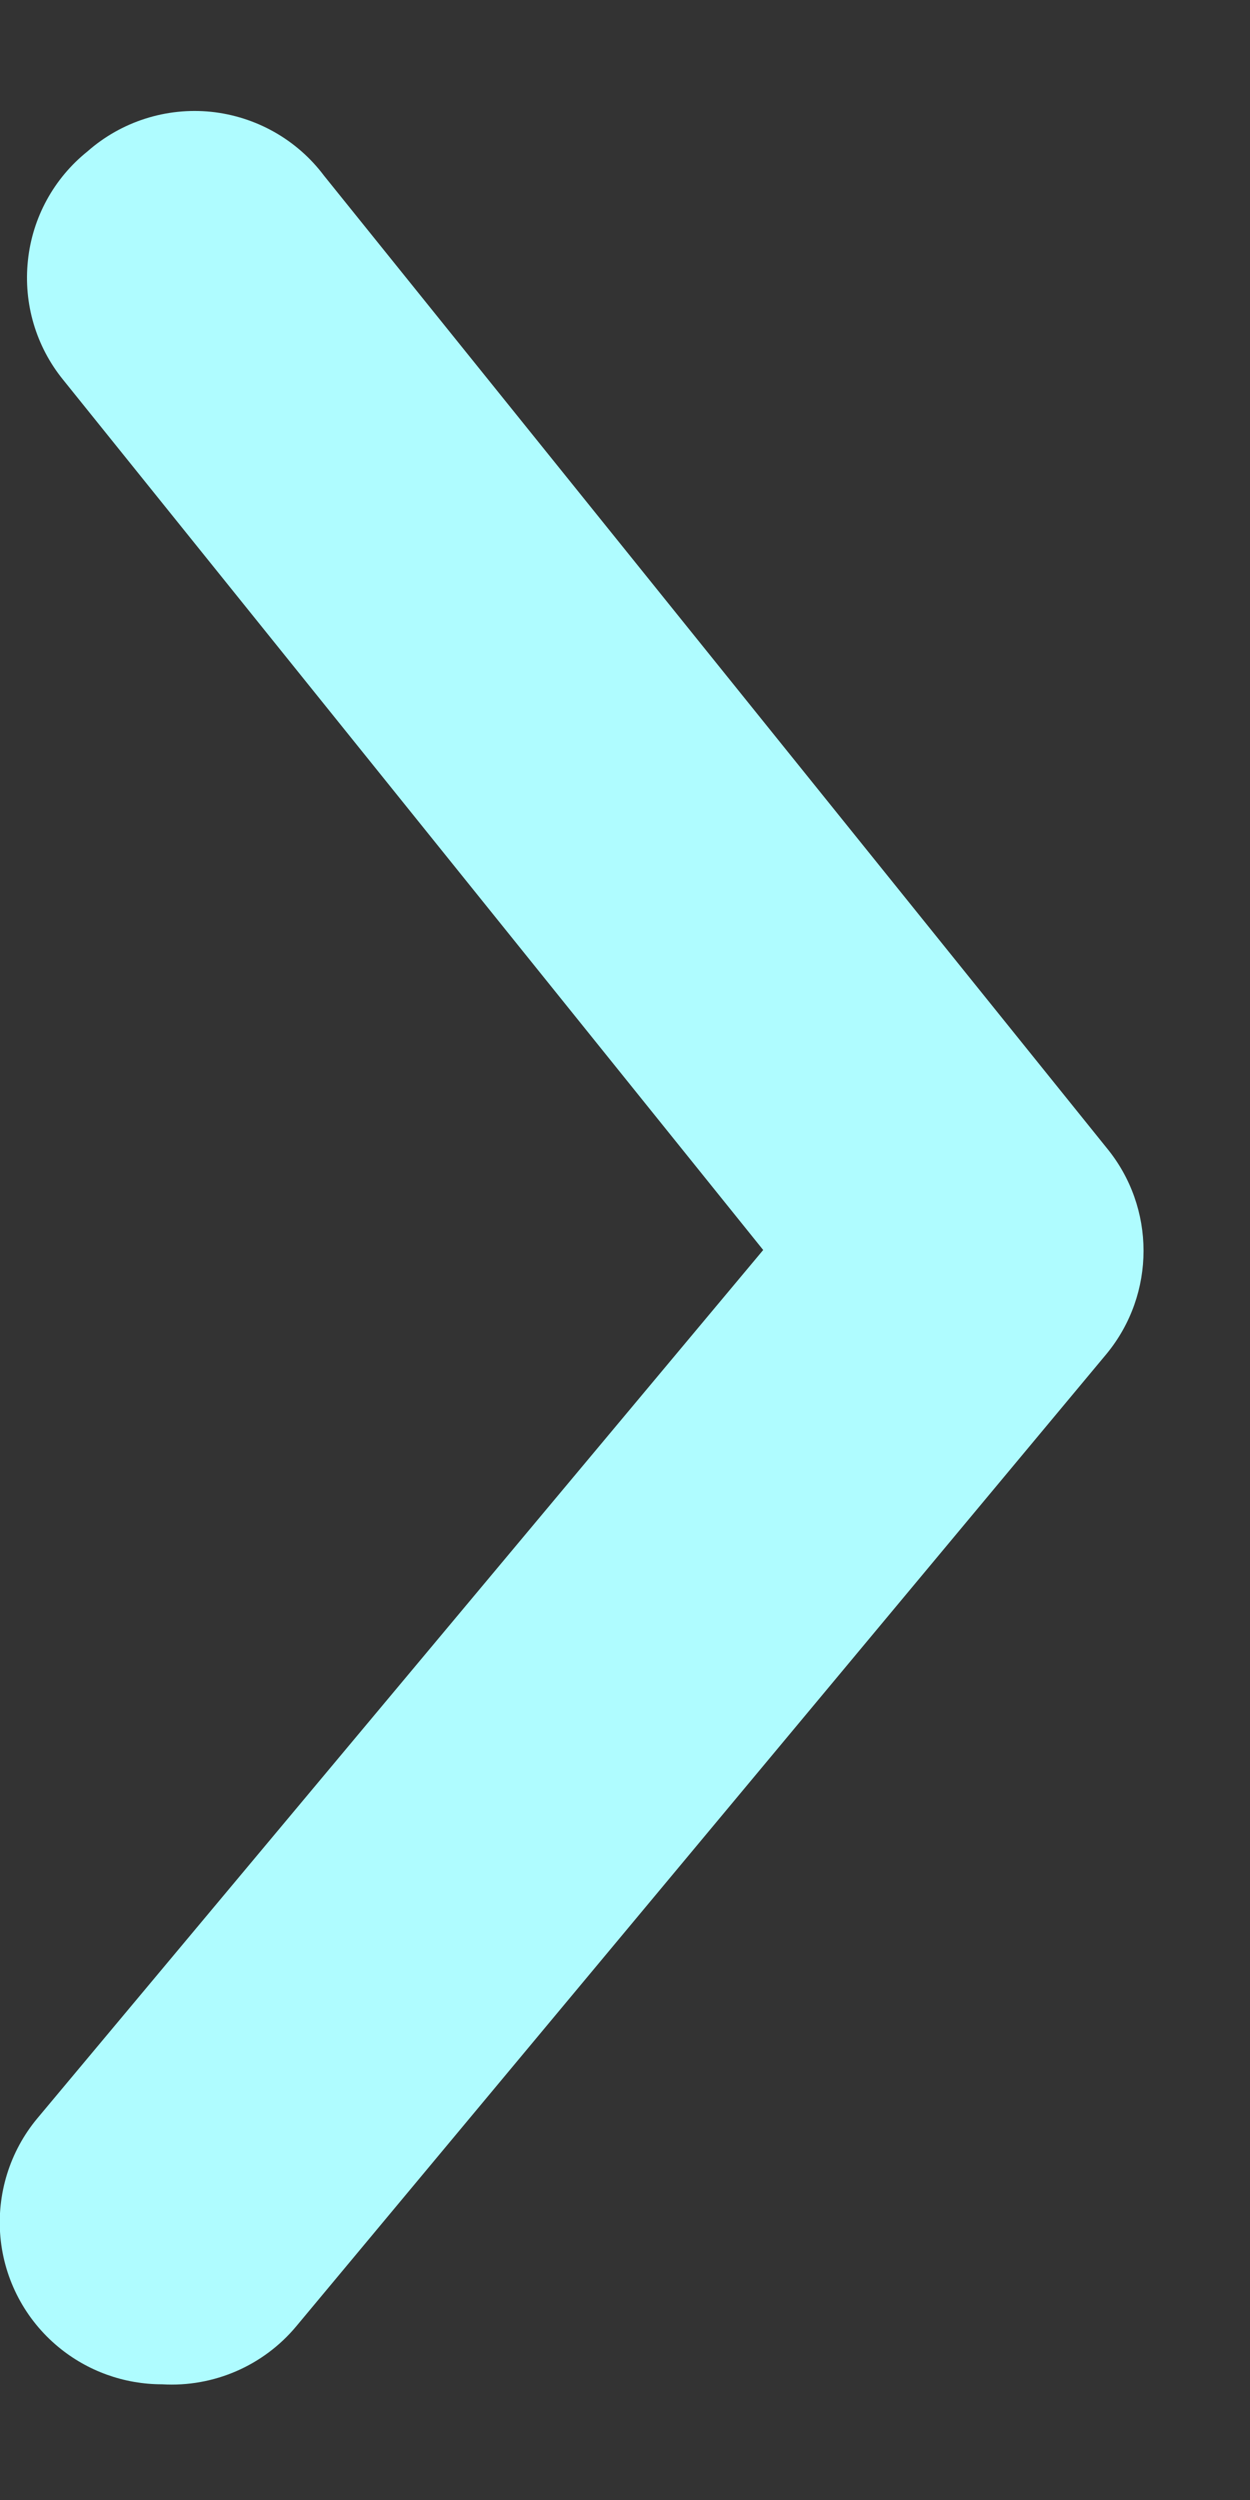 <svg width="9" height="18" viewBox="0 0 9 18" fill="none" xmlns="http://www.w3.org/2000/svg">
<rect x="0" y="0" width="9" height="18" fill="#333333" stroke="none"/>
<path d="M1.167 17.167C0.894 17.167 0.63 17.072 0.42 16.898C0.182 16.701 0.031 16.416 0.003 16.107C-0.025 15.799 0.07 15.491 0.268 15.253L5.495 9L0.455 2.735C0.259 2.494 0.168 2.185 0.201 1.876C0.233 1.567 0.388 1.284 0.63 1.09C0.874 0.875 1.197 0.772 1.52 0.805C1.843 0.839 2.138 1.005 2.333 1.265L7.968 8.265C8.322 8.695 8.322 9.316 7.968 9.747L2.135 16.747C1.898 17.033 1.538 17.189 1.167 17.167Z" fill="#AFFCFF"/>
</svg>
